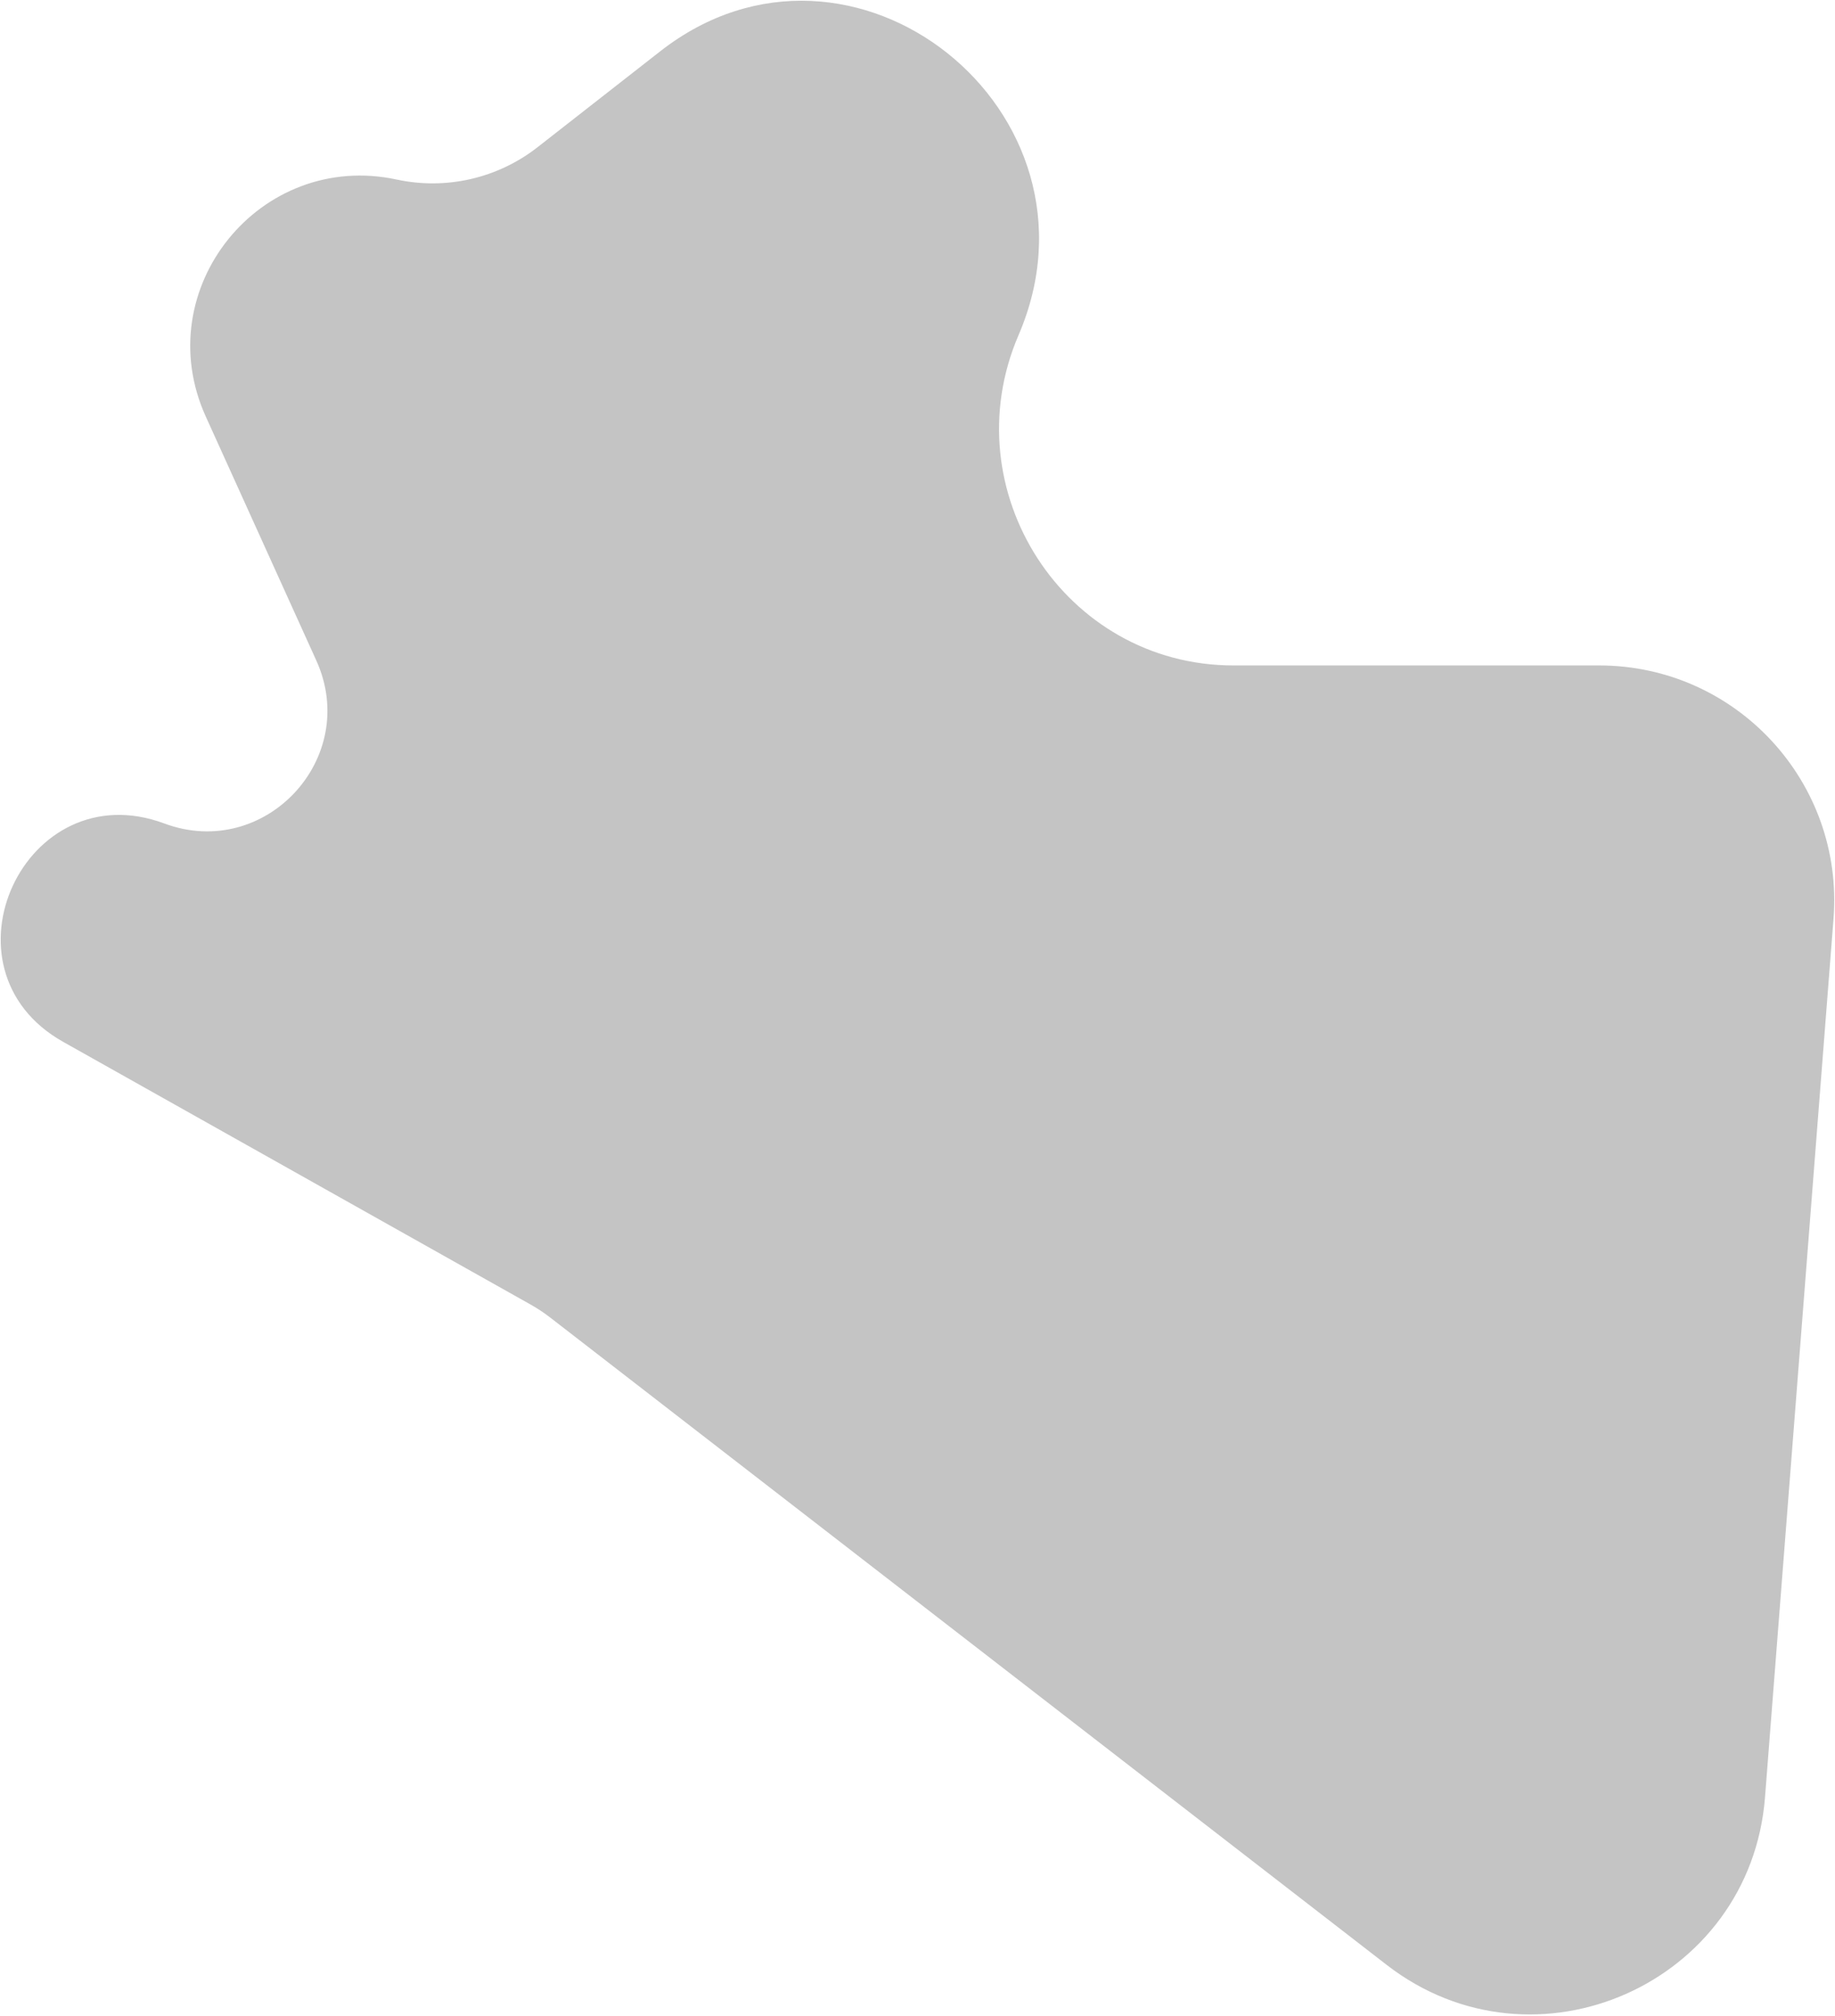 <svg width="804" height="883" viewBox="0 0 804 883" fill="none" xmlns="http://www.w3.org/2000/svg">
<path d="M90.153 182.452C64.849 126.612 113.914 65.763 173.848 78.655V78.655C195.49 83.309 218.081 78.12 235.522 64.487L289.3 22.45C373.303 -43.214 488.418 48.875 446.269 146.813V146.813C417.011 214.797 466.449 291.5 540.462 291.5H700.654C760.696 291.5 808.011 342.648 803.343 402.508L773.333 787.302C766.963 868.978 672.409 910.889 607.615 860.756L241.135 577.2C238.382 575.069 235.476 573.144 232.442 571.439L27.665 456.38C-29.185 424.437 10.883 337.993 72 360.73V360.73C116.059 377.121 157.997 332.17 138.595 289.352L90.153 182.452Z" fill="#C4C4C4"/>
</svg>
